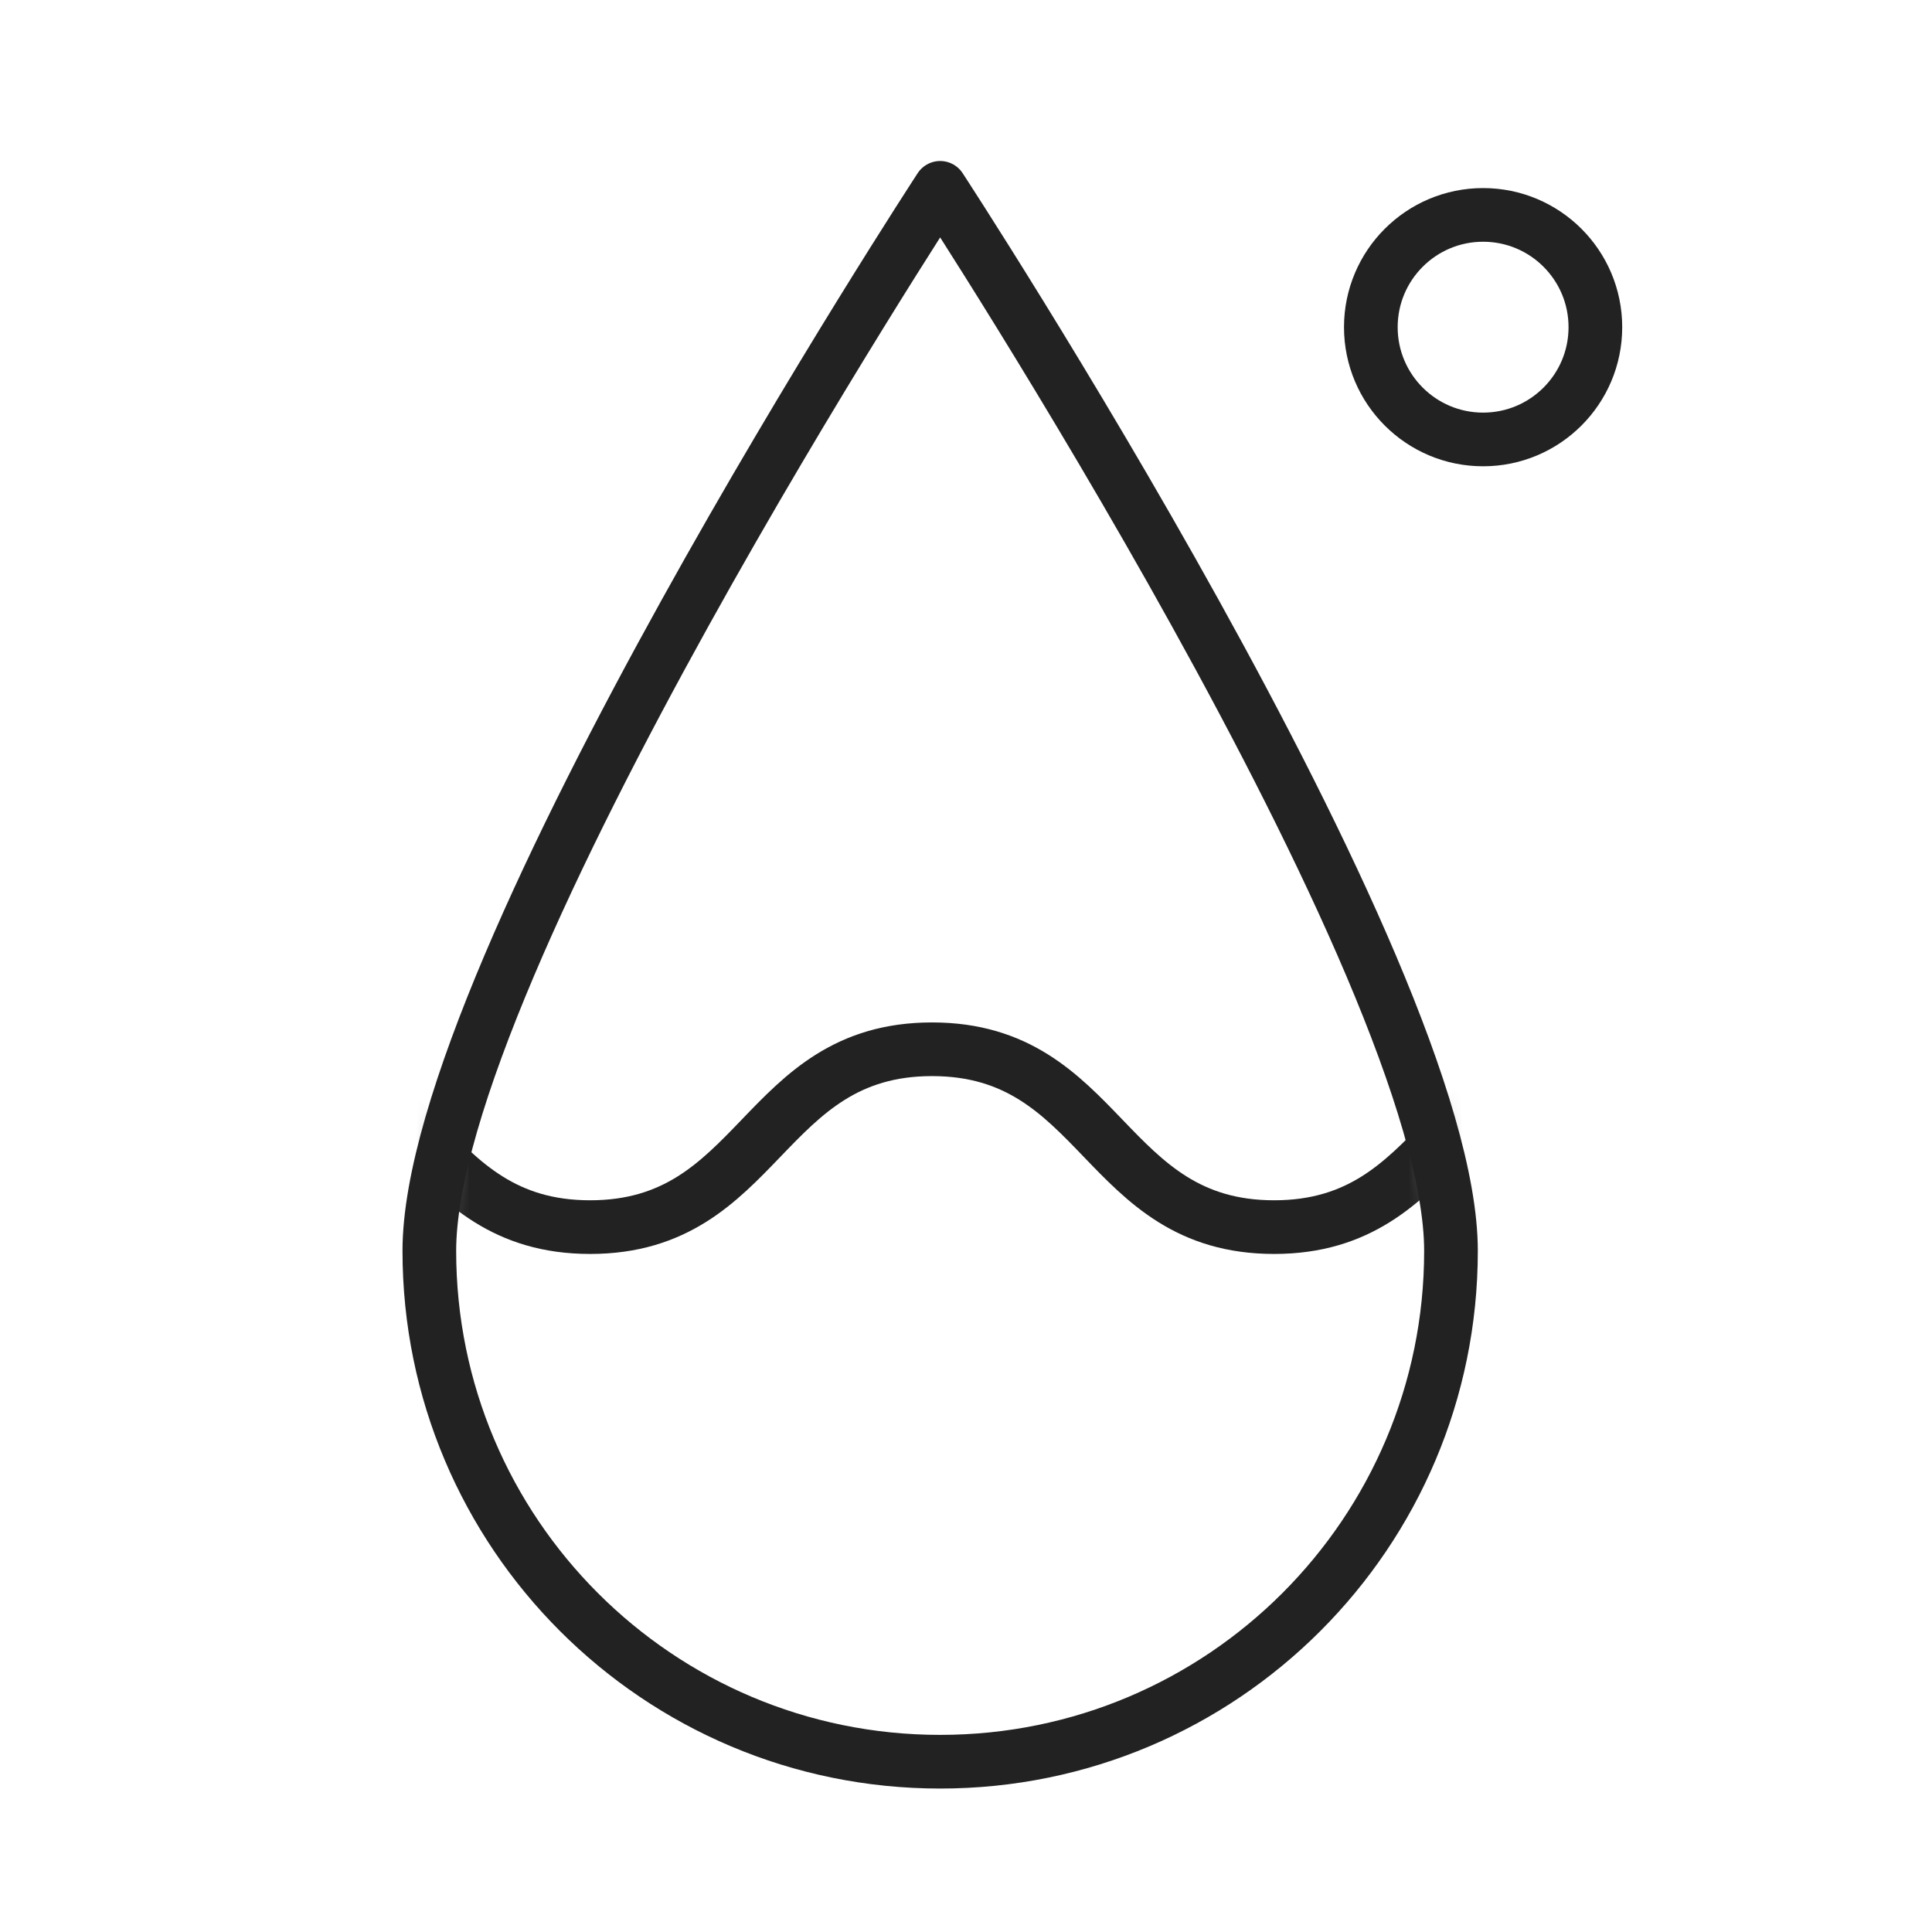 <svg width="72" height="72" viewBox="0 0 72 72" fill="none" xmlns="http://www.w3.org/2000/svg">
<g id="icon">
<g id="Group 1070">
<g id="Mask group">
<mask id="mask0_10_14951" style="mask-type:alpha" maskUnits="userSpaceOnUse" x="16" y="7" width="39" height="59">
<path id="Vector" d="M54.074 46.617C54.074 36.105 35.037 7 35.037 7C35.037 7 16 36.105 16 46.617C16 57.13 24.524 65.654 35.037 65.654C45.549 65.654 54.074 57.13 54.074 46.617Z" fill="black"/>
</mask>
<g mask="url(#mask0_10_14951)">
<path id="Vector_2" d="M9.248 39.103C15.621 39.103 15.621 45.731 21.992 45.731C28.362 45.731 28.365 39.103 34.735 39.103C41.106 39.103 41.108 45.731 47.482 45.731C53.855 45.731 53.855 39.103 60.228 39.103" stroke="#222222" stroke-width="2" stroke-linecap="round" stroke-linejoin="round"/>
</g>
</g>
<path id="Vector_3" d="M54.074 46.617C54.074 36.105 35.037 7 35.037 7C35.037 7 16 36.105 16 46.617C16 57.13 24.524 65.654 35.037 65.654C45.549 65.654 54.074 57.13 54.074 46.617Z" stroke="#222222" stroke-width="2" stroke-linecap="round" stroke-linejoin="round"/>
<path id="Vector_4" d="M55.271 16.377C57.582 16.377 59.455 14.504 59.455 12.193C59.455 9.882 57.582 8.009 55.271 8.009C52.961 8.009 51.087 9.882 51.087 12.193C51.087 14.504 52.961 16.377 55.271 16.377Z" stroke="#222222" stroke-width="2" stroke-linecap="round" stroke-linejoin="round"/>
</g>
</g>
</svg>

